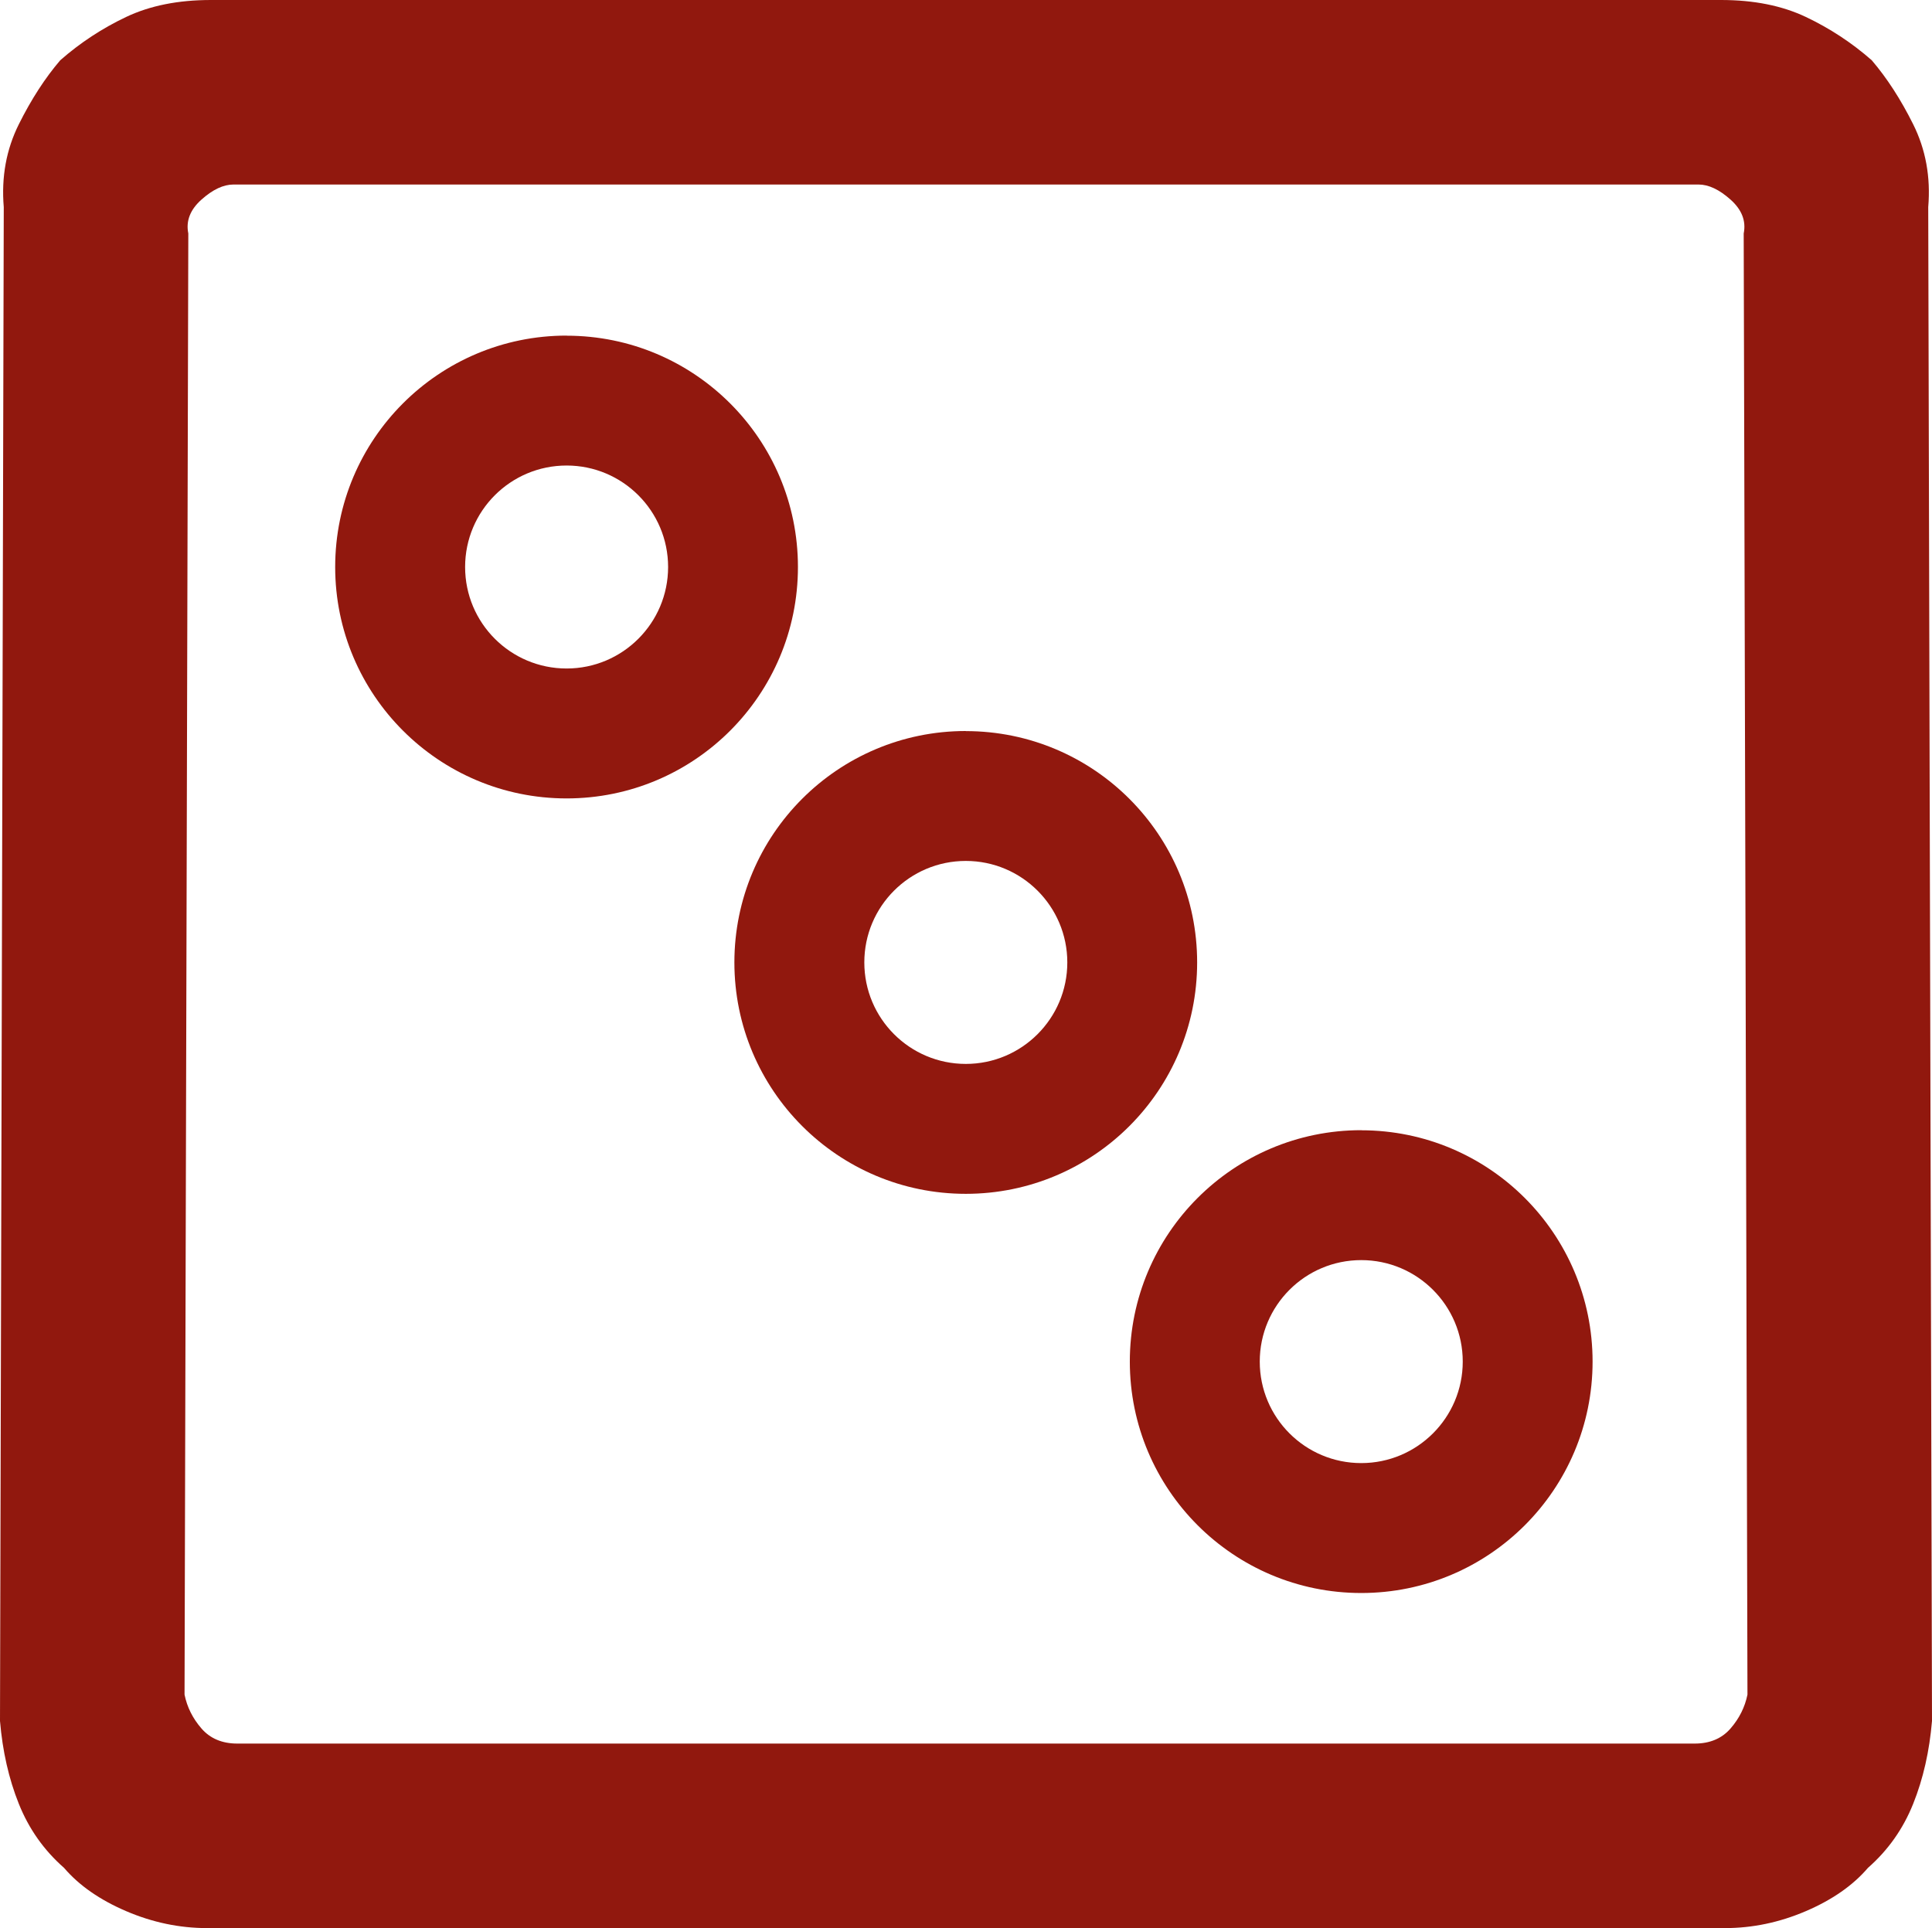 <svg xmlns:svg="http://www.w3.org/2000/svg" xmlns="http://www.w3.org/2000/svg" version="1.1" width="2052" height="2048"><style>.s0{fill:#91180e;}</style><path d="m220 2048c-29.3 0-58-6-86-18-28-12-50-27.3-66-46C46.7 1965.3 30.7 1942.7 20 1916 9.3 1889.3 2.7 1860 0 1828L4 220C1.3 188 6.7 158.7 20 132 33.3 105.3 48 82.7 64 64 85.3 45.3 108.7 30 134 18 159.3 6 189.3 0 224 0l1604 0c34.7 0 64.7 6 90 18 25.3 12 48.7 27.3 70 46 16 18.7 30.7 41.3 44 68 13.3 26.7 18.7 56 16 88l4 1608c-2.7 32-9.3 61.3-20 88-10.7 26.7-26.7 49.3-48 68-16 18.7-38 34-66 46-28 12-56.7 18-86 18l-1612 0zm32-196 1548 0c16 0 28.7-5.3 38-16 9.3-10.7 15.3-22.7 18-36l-4-1552c2.7-13.3-2-25.3-14-36-12-10.7-23.3-16-34-16l-1556 0c-10.7 0-22 5.3-34 16-12 10.7-16.7 22.7-14 36l-4 1552c2.7 13.3 8.7 25.3 18 36 9.3 10.7 22 16 38 16z" fill="#91180e"/><g transform="translate(356,356.472)"><path d="M245.8 0C110 0 0 110.1 0 245.8c0 135.7 110 245.8 245.8 245.8 135.7 0 245.7-110 245.7-245.8 0-135.7-110-245.7-245.7-245.7zm0 138c59.5 0 107.8 48.3 107.8 107.8 0 59.5-48.3 107.8-107.8 107.8-59.5 0-107.8-48.2-107.8-107.8 0-59.5 48.2-107.8 107.8-107.8z" fill="#91180e"/></g><g transform="translate(780,776.472)"><path d="M245.8 0C110 0 0 110.1 0 245.8c0 135.7 110 245.8 245.8 245.8 135.7 0 245.7-110 245.7-245.8 0-135.7-110-245.7-245.7-245.7zm0 138c59.5 0 107.8 48.3 107.8 107.8 0 59.5-48.3 107.8-107.8 107.8-59.5 0-107.8-48.2-107.8-107.8 0-59.5 48.2-107.8 107.8-107.8z" fill="#91180e"/></g><g transform="translate(1200,1200.472)"><path d="M245.8 0C110 0 0 110.1 0 245.8c0 135.7 110 245.8 245.8 245.8 135.7 0 245.7-110 245.7-245.8 0-135.7-110-245.7-245.7-245.7zm0 138c59.5 0 107.8 48.3 107.8 107.8 0 59.5-48.3 107.8-107.8 107.8-59.5 0-107.8-48.2-107.8-107.8 0-59.5 48.2-107.8 107.8-107.8z" fill="#91180e"/></g></svg>